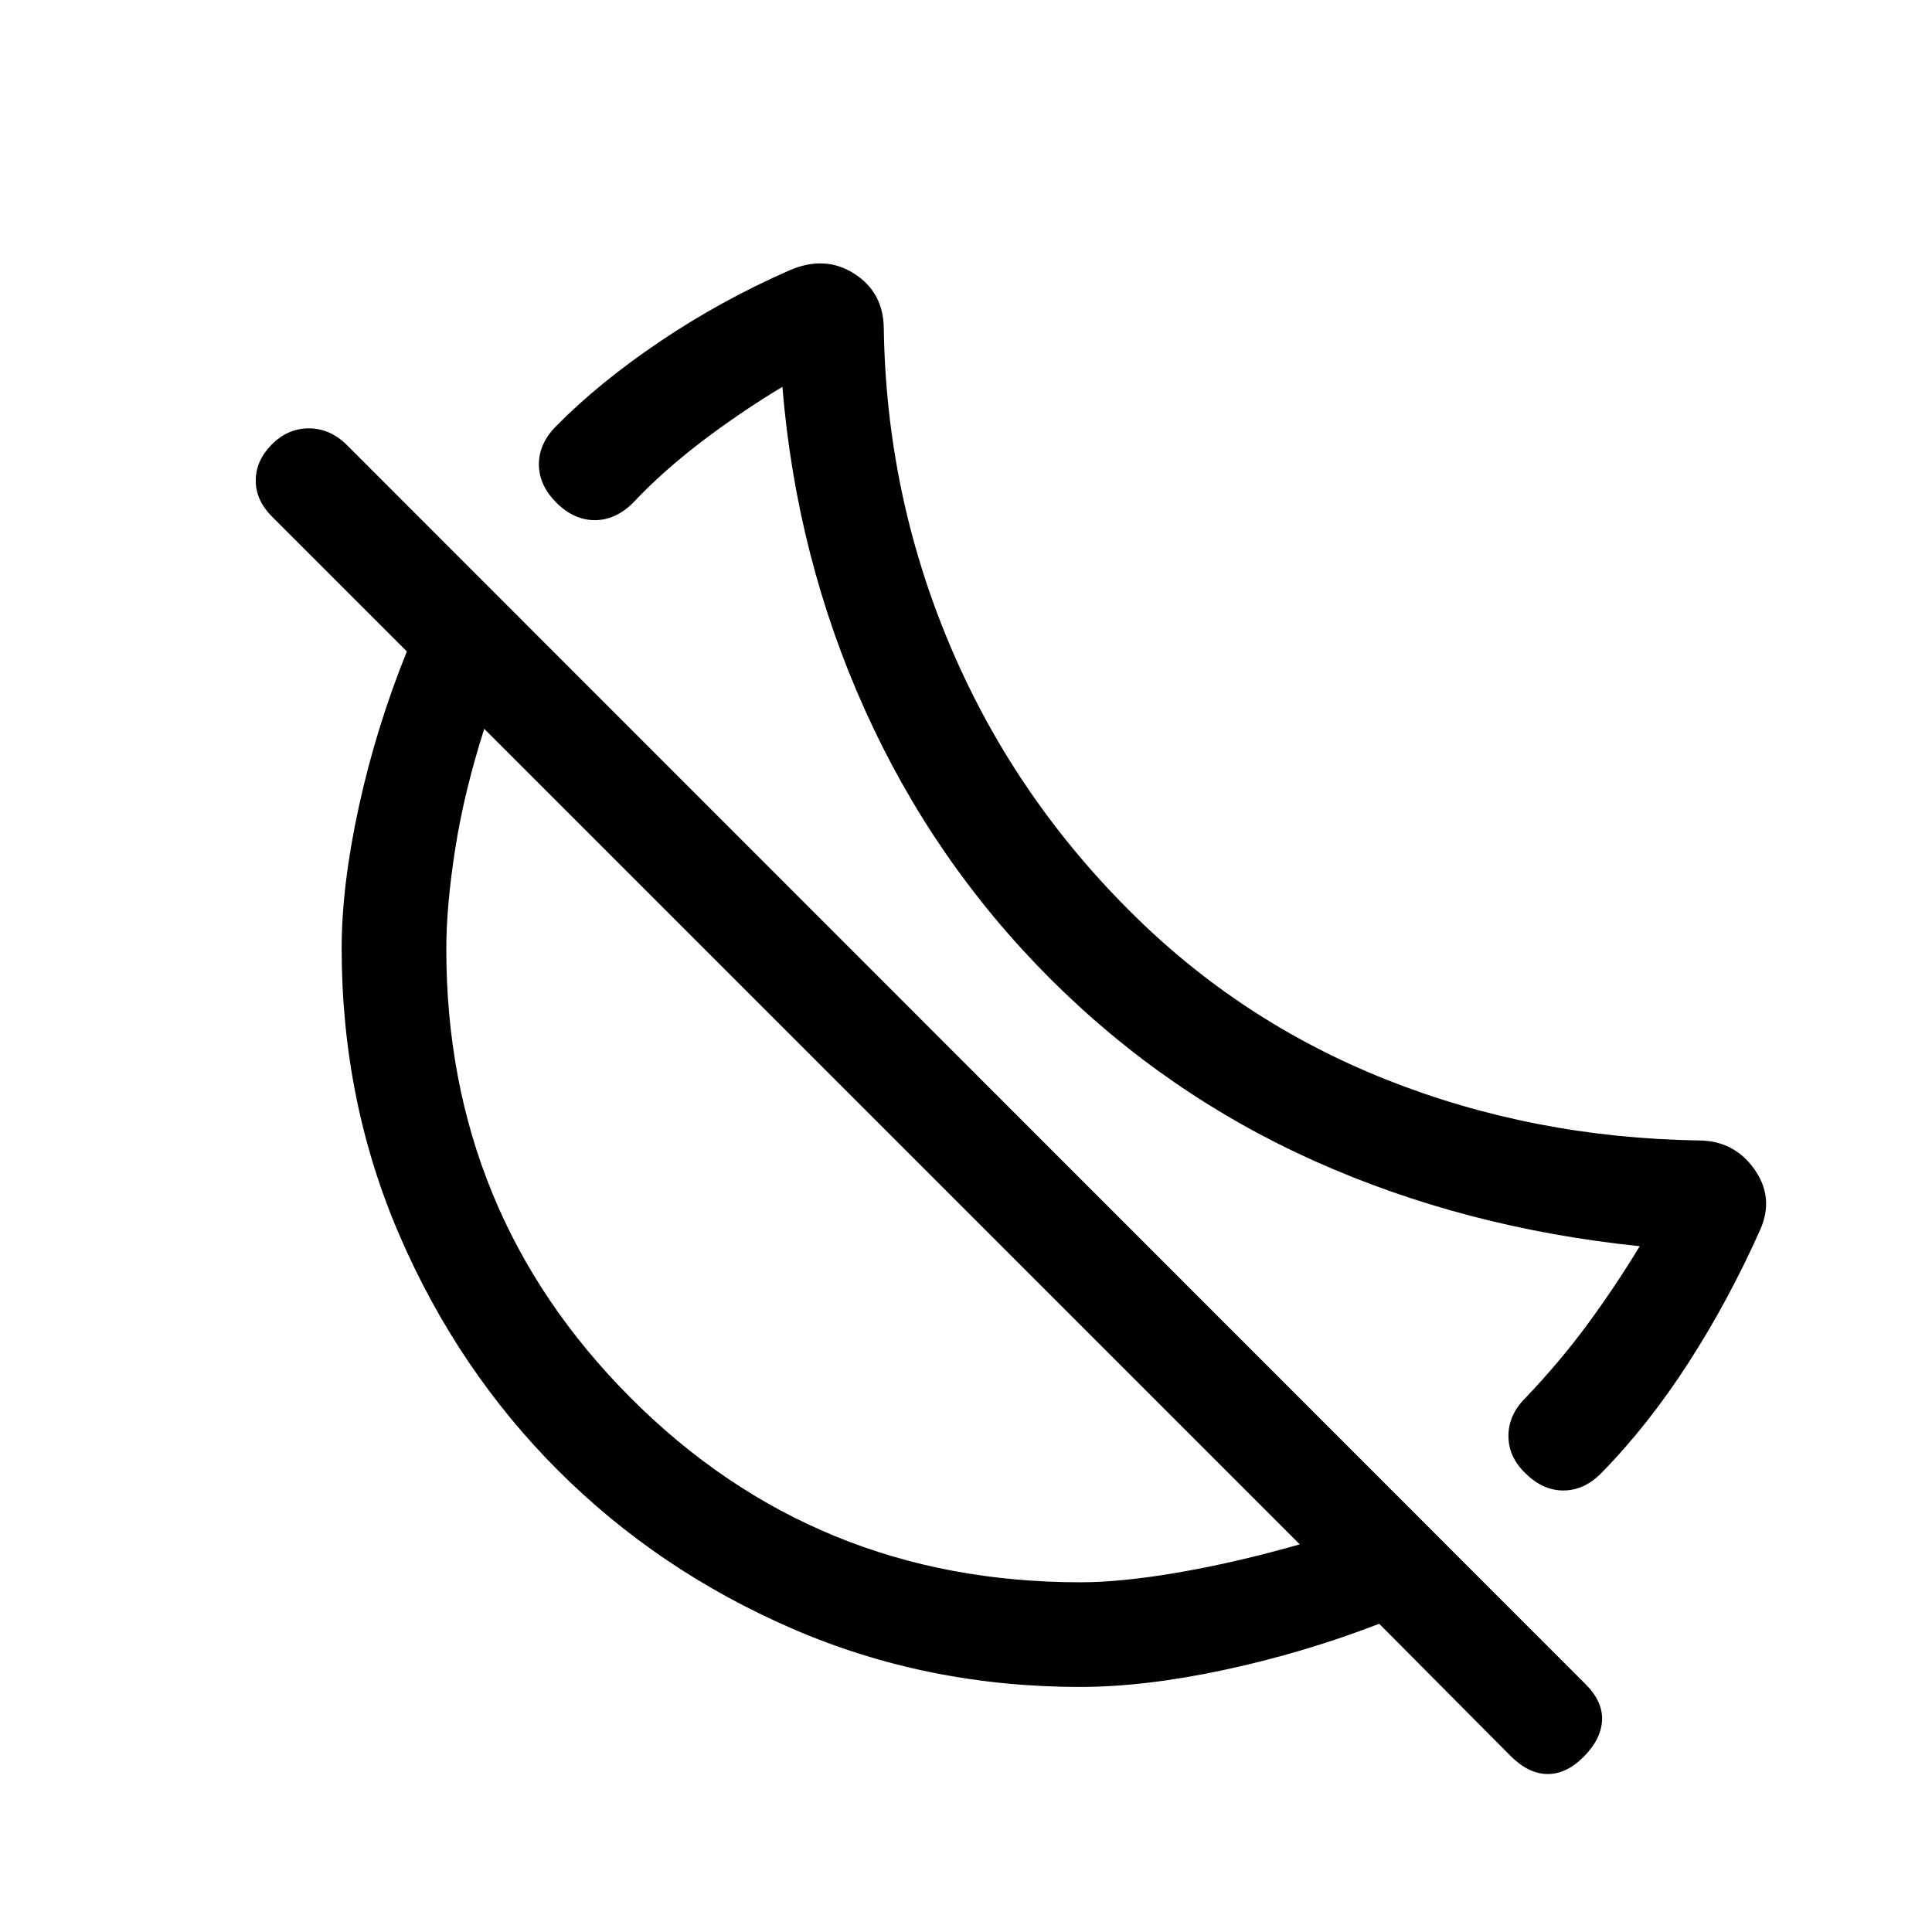 <svg xmlns="http://www.w3.org/2000/svg" height="20" viewBox="0 -960 960 960" width="20"><path d="M795.51-227.86q-8.43 8.47-18.7 8.47t-18.88-8.6q-8.39-8.06-8.39-18.5 0-10.43 8.31-18.74 17.46-18.31 31.23-37.08t25.69-38.46q-87-9-161.12-42.12-74.11-33.11-131.88-90.88-58-58-92-133.5t-41-160.5q-20.31 12.15-39.85 27-19.54 14.85-34.31 30.54-8.69 8.69-19.07 8.69-10.39 0-19.08-8.69-8.69-8.69-8.69-19.08 0-10.38 8.69-19.07 21.16-21.46 51.35-41.85 30.19-20.38 64.5-35.46Q410-833.31 424.5-824q14.5 9.31 14.65 27.23 1.23 81.85 32.38 156.23 31.15 74.38 89.01 132.39 55.07 55.46 128.15 84.54 73.08 29.07 155.69 30.3 17.31.16 27.31 14.23 10 14.08 3 30-15.54 34.93-35.65 66.16-20.12 31.23-43.53 55.06ZM750.69-87.39l-65.38-65.77q-37.23 14.39-76.84 22.89-39.6 8.5-71.7 8.5-76.27 0-143.01-28.92-66.73-28.93-116.44-78.63-49.7-49.71-78.63-116.44-28.92-66.74-28.92-143.01 0-31.1 8.5-70.2 8.5-39.11 23.89-77.34L135-703.46q-7.92-7.99-7.92-17.73 0-9.73 7.68-17.66 8.07-8.3 18.69-8.3 10.63 0 19.03 8.39l615.37 615.61q8.69 8.69 8.19 18.07-.5 9.39-9.19 18.08-8.7 8.69-18.08 8.5-9.38-.19-18.08-8.89Zm-213.92-86.38q20.65 0 49.21-4.96 28.56-4.96 59.87-13.89L240.62-597.85q-9.93 31.08-14.39 59.44-4.46 28.36-4.46 50.09 0 131.06 91.5 222.81 91.5 91.74 223.5 91.74Zm-93.54-221.46Zm87.39-87.39Z"/></svg>